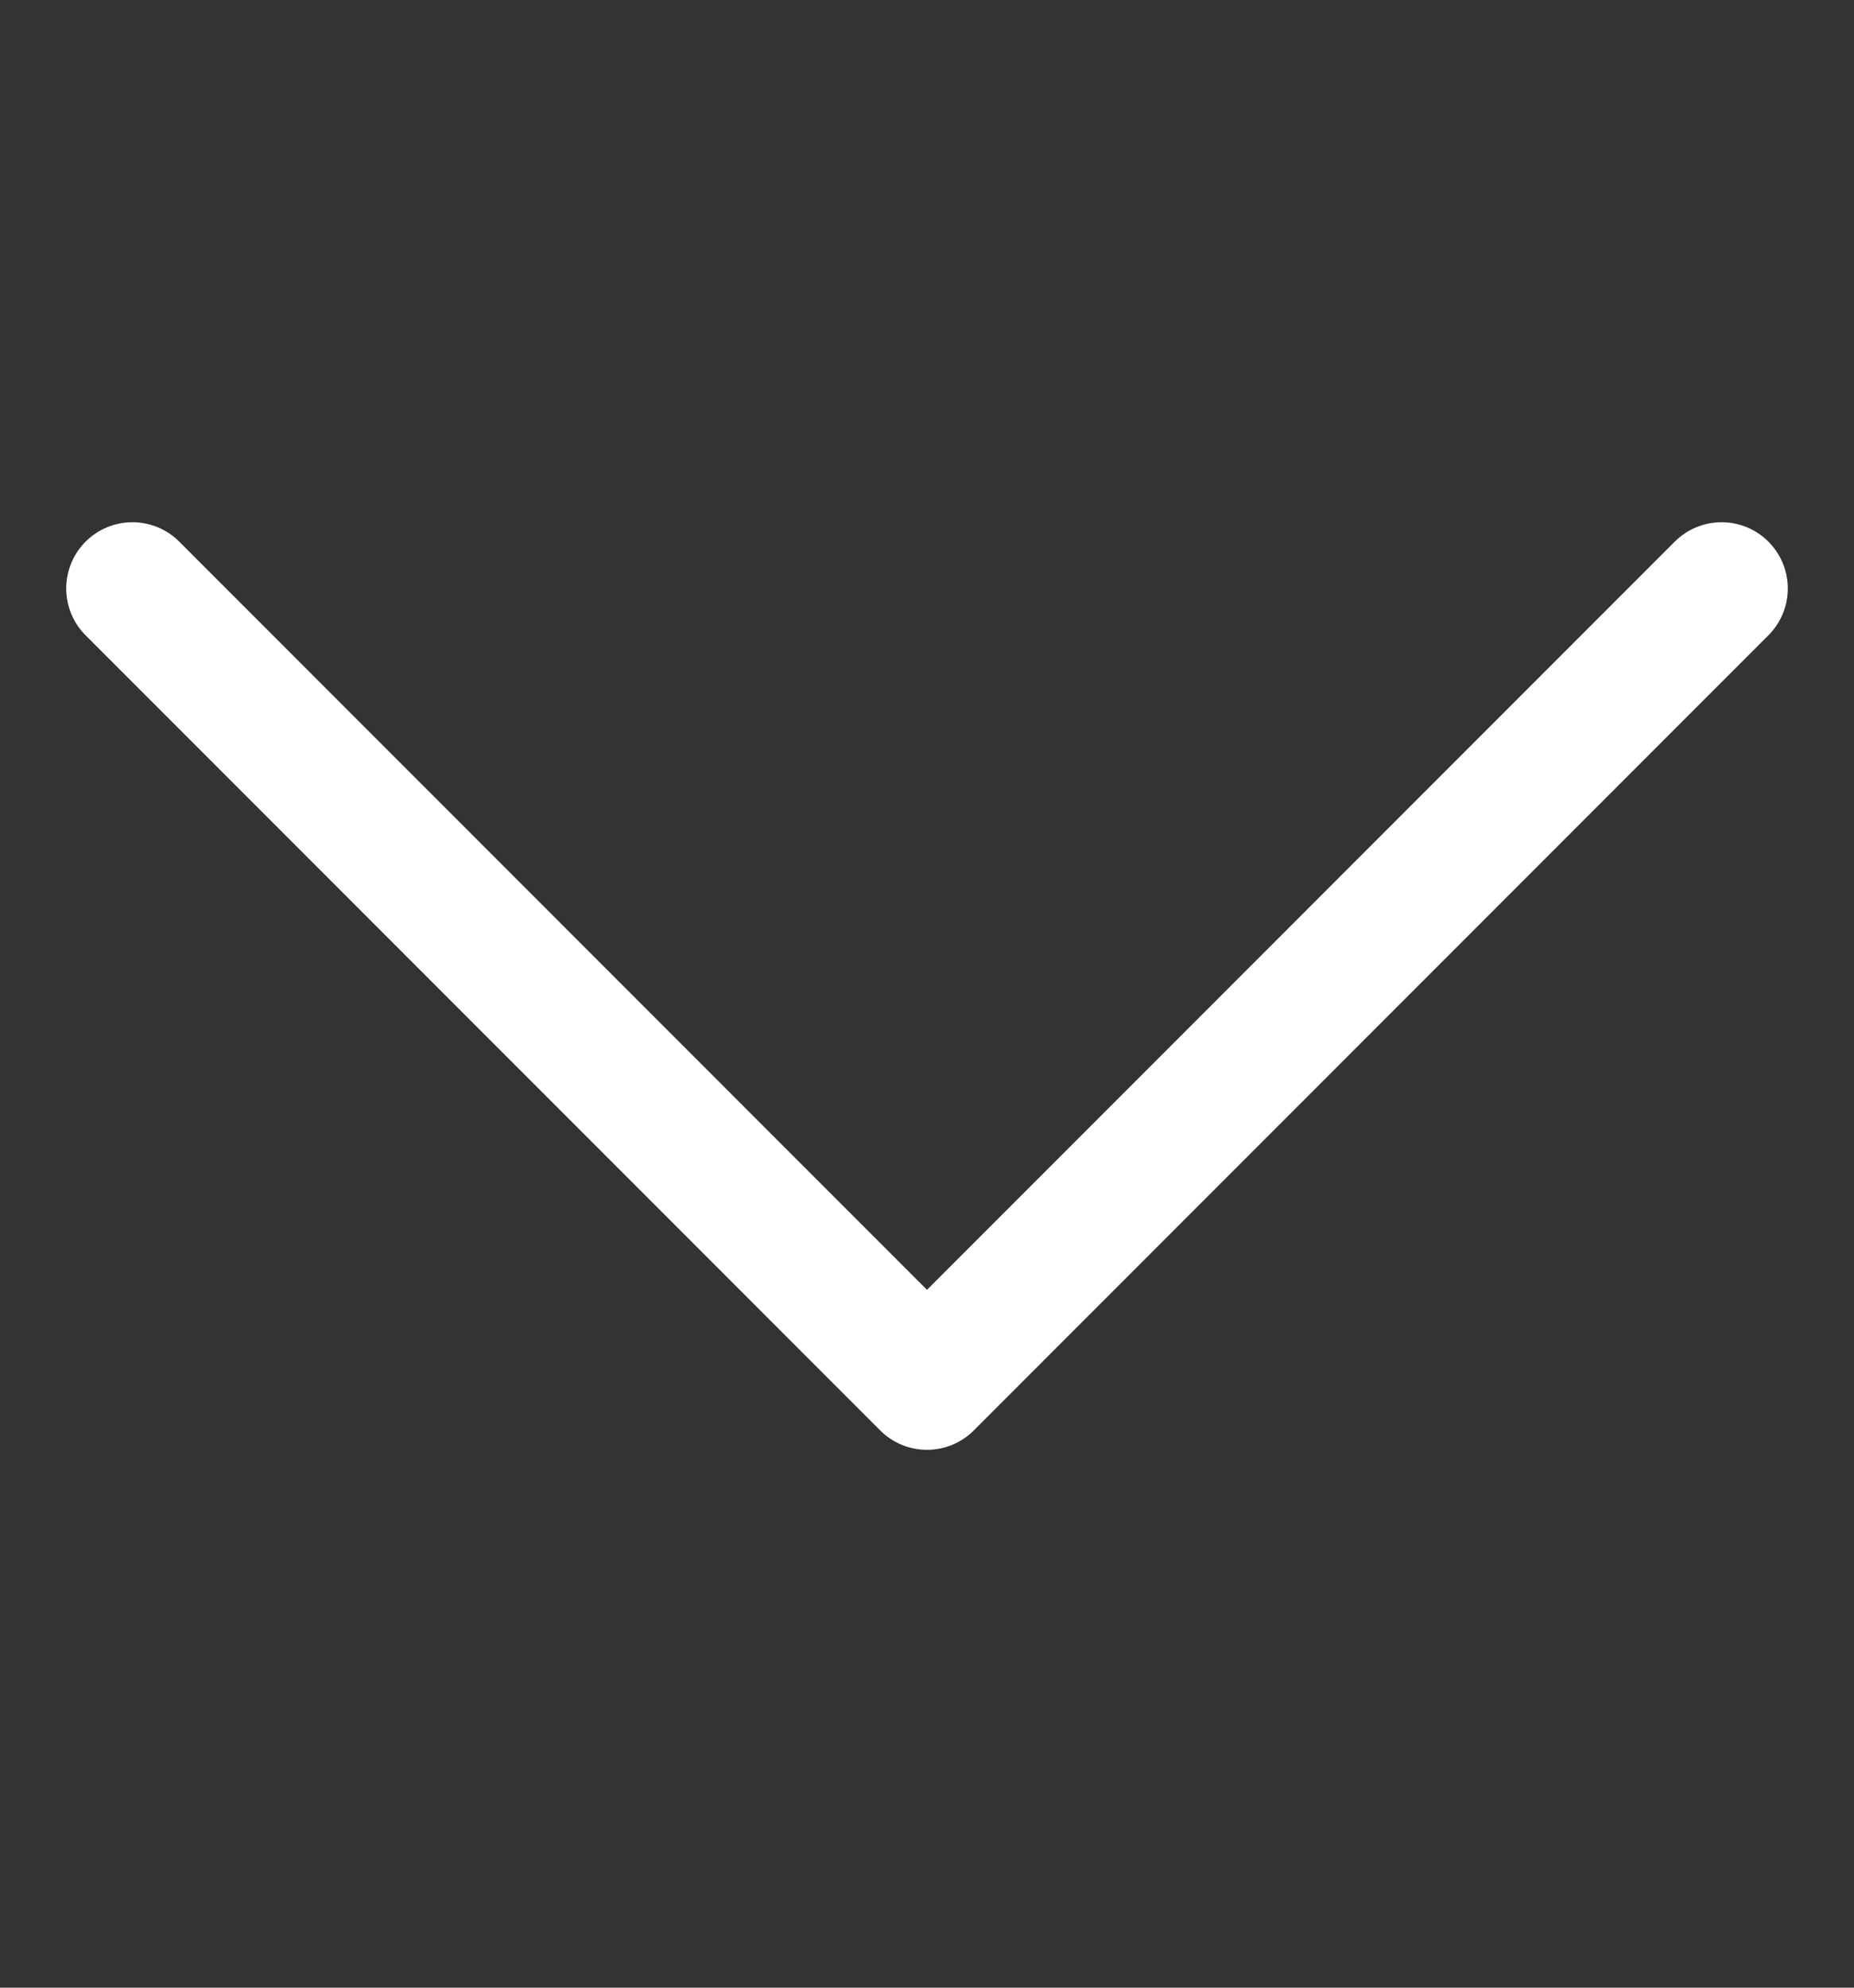 <svg width="14" height="15" viewBox="0 0 14 15" fill="none" xmlns="http://www.w3.org/2000/svg">
<rect x="0" y="0" width="14" height="15" fill="#333333" stroke="none"/>
<path d="M1 4.441L7 10.441L13 4.441" stroke="white" stroke-linecap="round" stroke-linejoin="round"/>
</svg>
